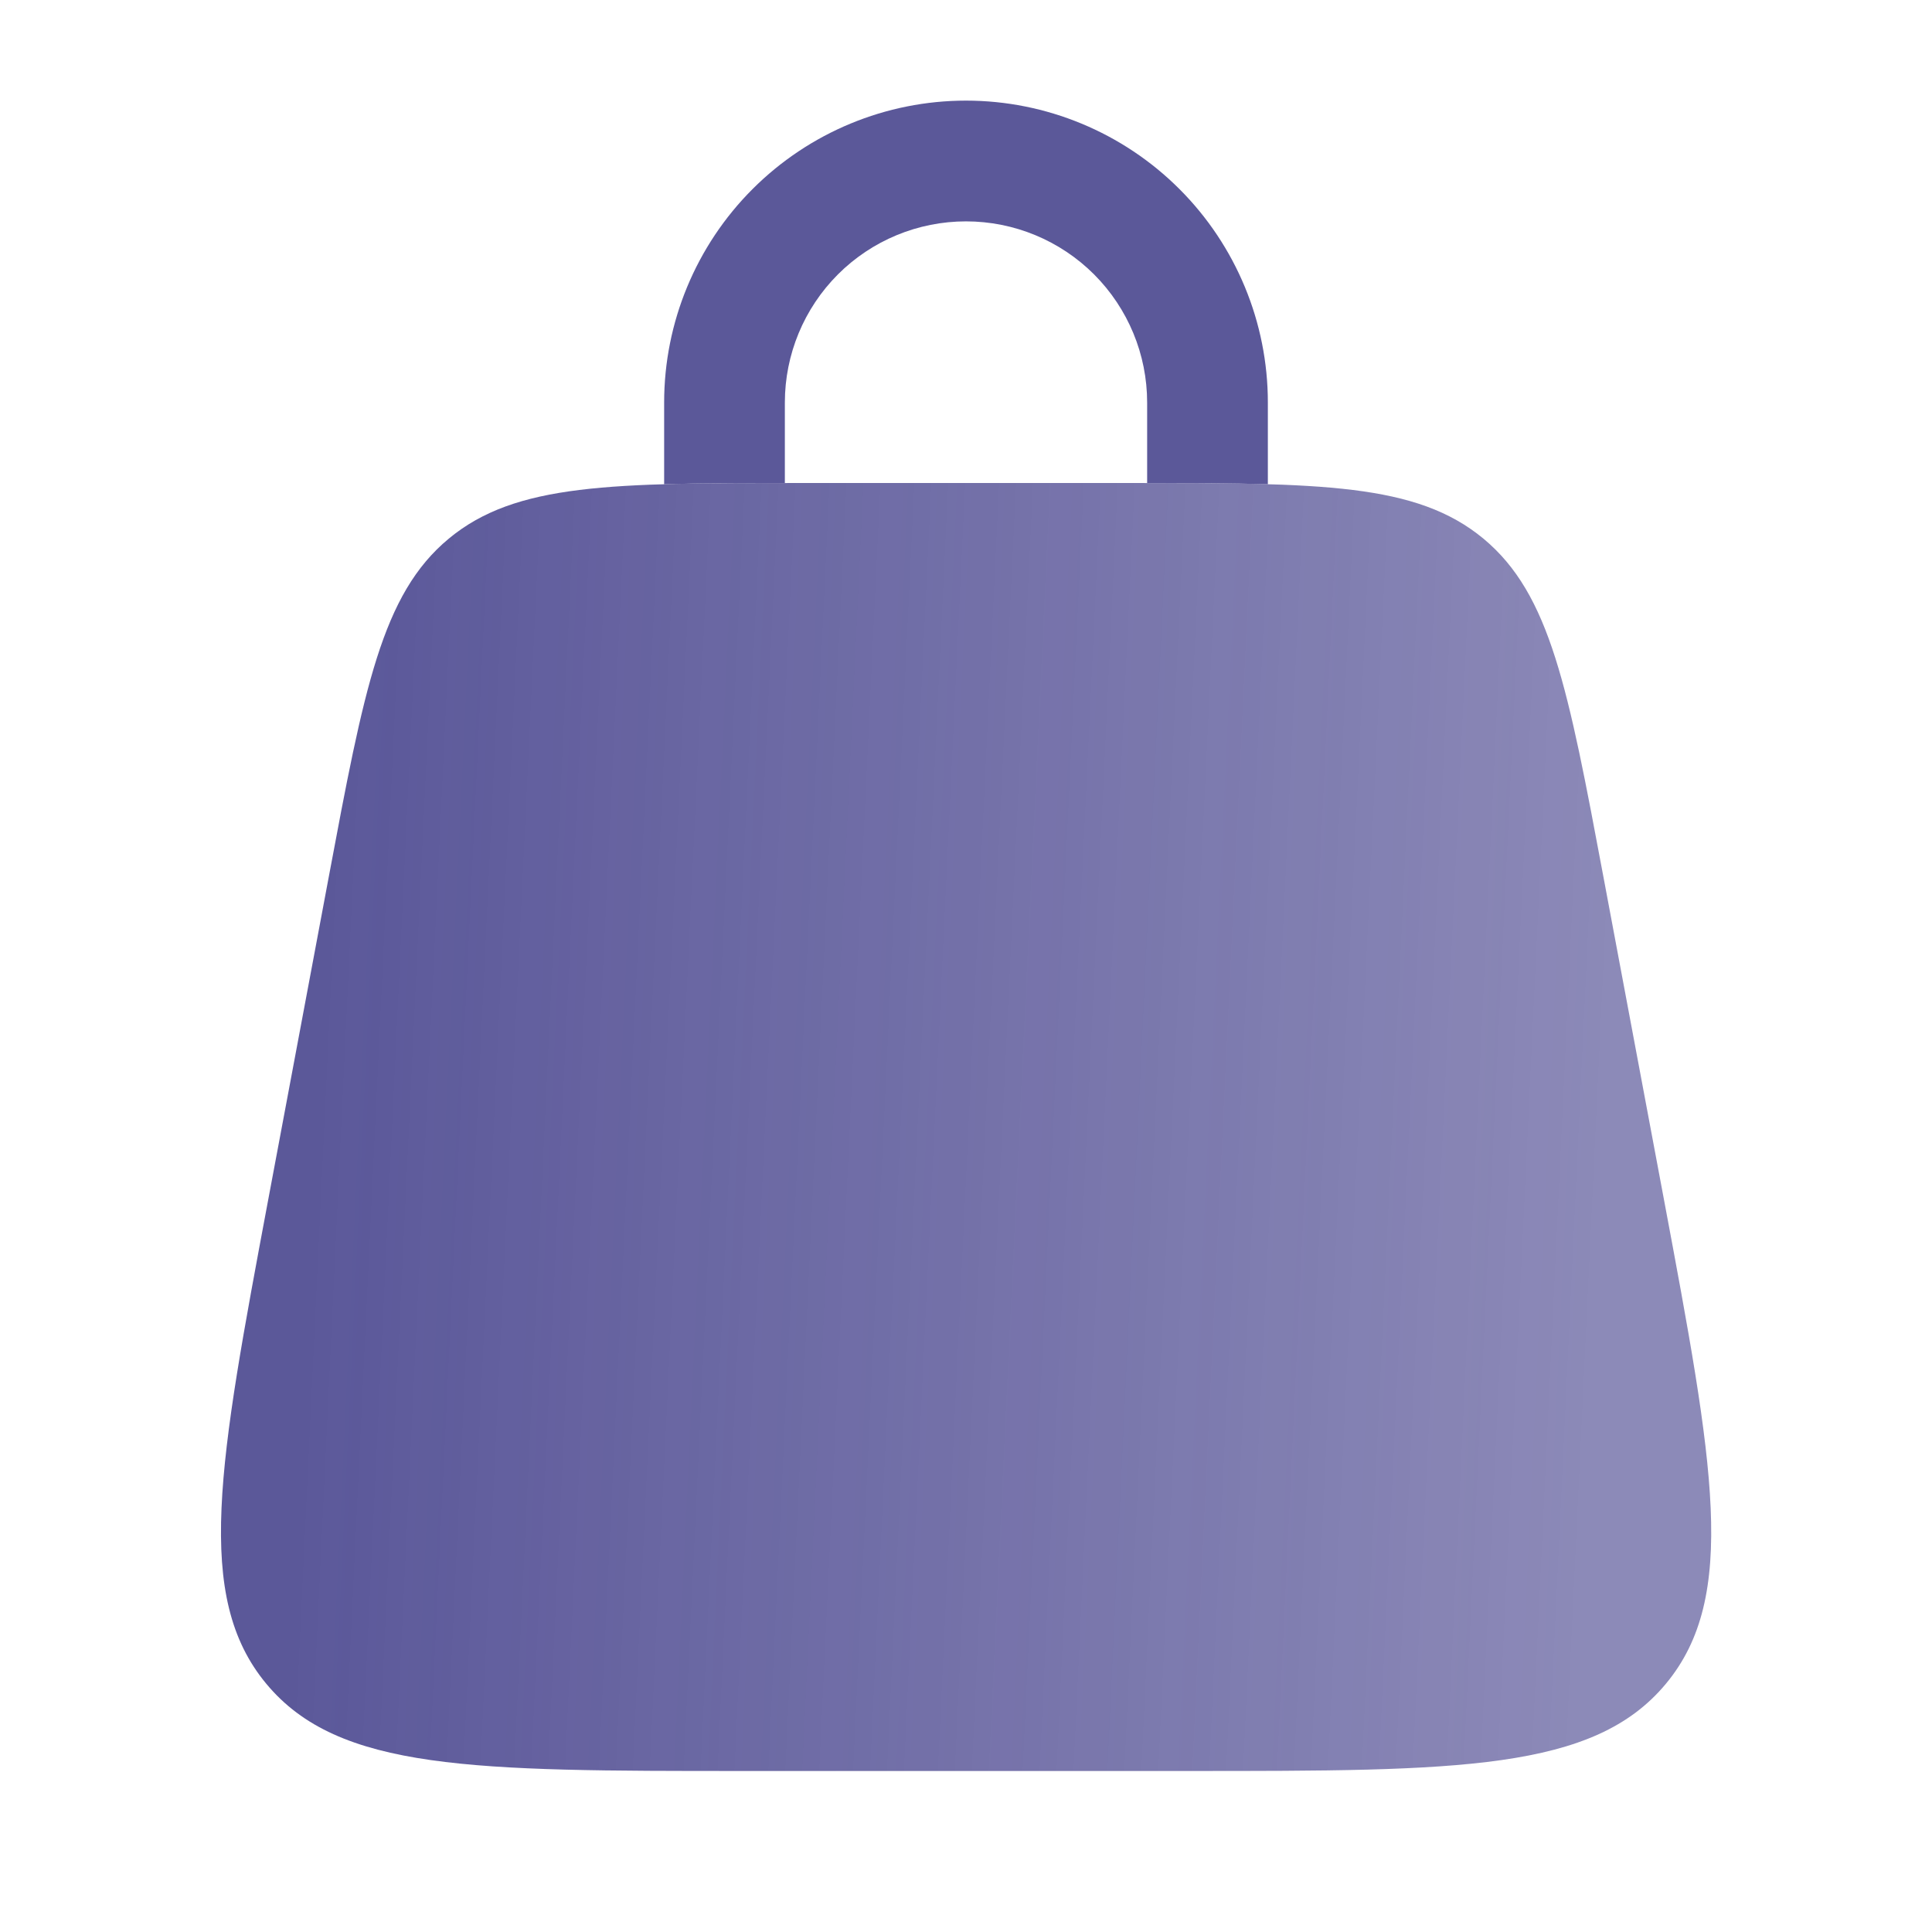 <svg width="50" height="50" viewBox="0 0 50 50" fill="none" xmlns="http://www.w3.org/2000/svg">
<g id="solar:bag-bold-duotone" opacity="0.8">
<g id="Group">
<path id="Vector" d="M8.508 22.696C9.422 17.821 9.878 15.381 11.614 13.94C13.351 12.5 15.831 12.5 20.793 12.5H29.21C34.174 12.5 36.654 12.5 38.391 13.94C40.126 15.381 40.583 17.819 41.497 22.696L43.06 31.029C44.345 37.888 44.989 41.317 43.114 43.575C41.239 45.833 37.751 45.833 30.774 45.833H19.231C12.254 45.833 8.764 45.833 6.891 43.575C5.016 41.317 5.66 37.888 6.945 31.029L8.508 22.696Z" fill="url(#paint0_linear_966_42731)"/>
<path id="Vector_2" d="M20.312 10.417C20.312 9.174 20.806 7.982 21.685 7.102C22.564 6.223 23.757 5.729 25 5.729C26.243 5.729 27.436 6.223 28.315 7.102C29.194 7.982 29.688 9.174 29.688 10.417V12.5C30.867 12.5 31.9 12.505 32.812 12.532V10.417C32.812 8.345 31.989 6.358 30.524 4.893C29.059 3.428 27.072 2.604 25 2.604C22.928 2.604 20.941 3.428 19.476 4.893C18.011 6.358 17.188 8.345 17.188 10.417V12.532C18.1 12.505 19.133 12.5 20.312 12.5V10.417Z" fill="#322E80"/>
</g>
</g>
<defs>
<linearGradient id="paint0_linear_966_42731" x1="8.703" y1="17.917" x2="42.197" y2="19.509" gradientUnits="userSpaceOnUse">
<stop stop-color="#322E80"/>
<stop offset="1" stop-color="#322E80" stop-opacity="0.7"/>
</linearGradient>
</defs>
</svg>
